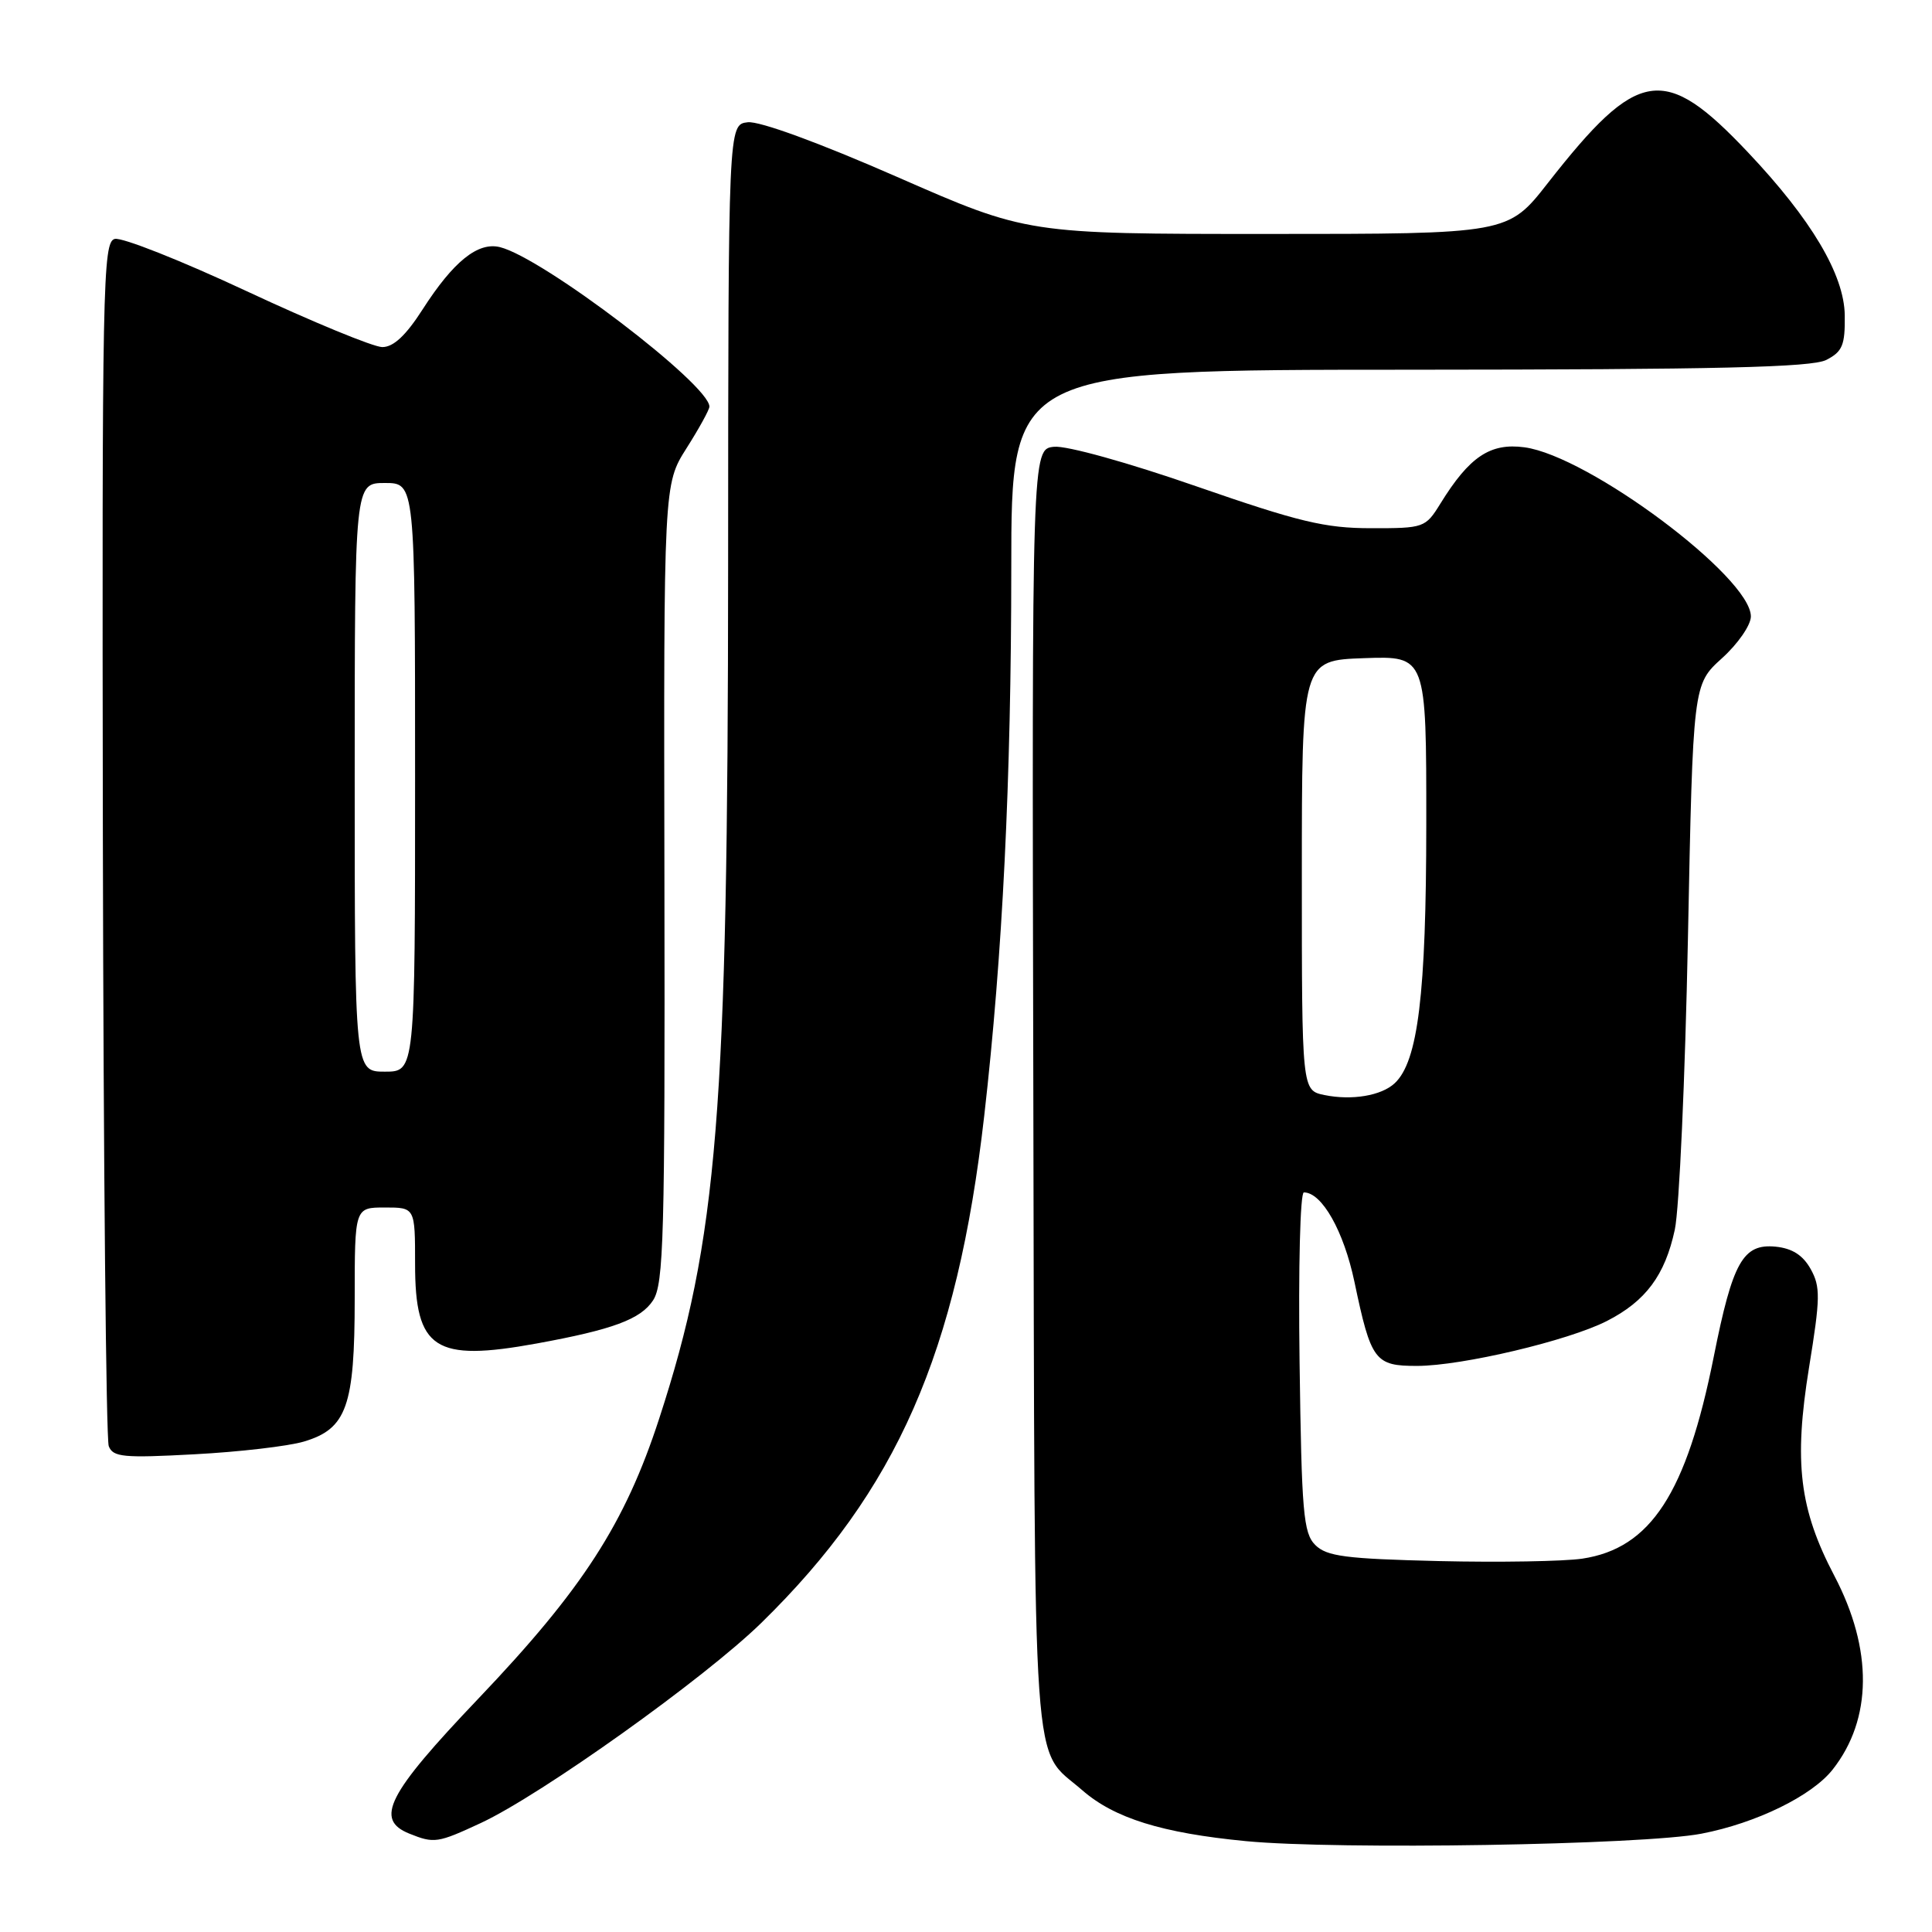 <?xml version="1.0" encoding="UTF-8" standalone="no"?>
<!DOCTYPE svg PUBLIC "-//W3C//DTD SVG 1.1//EN" "http://www.w3.org/Graphics/SVG/1.1/DTD/svg11.dtd" >
<svg xmlns="http://www.w3.org/2000/svg" xmlns:xlink="http://www.w3.org/1999/xlink" version="1.1" viewBox="0 0 256 256">
 <g >
 <path fill="currentColor"
d=" M 225.46 242.97 C 232.72 241.57 240.10 237.96 242.84 234.47 C 248.10 227.79 248.18 218.57 243.07 208.82 C 238.42 199.96 237.67 193.79 239.71 181.18 C 241.21 171.96 241.23 170.50 239.92 168.15 C 238.89 166.31 237.47 165.41 235.28 165.19 C 230.95 164.77 229.59 167.19 227.08 179.78 C 223.47 197.87 218.72 205.17 209.66 206.53 C 207.22 206.89 198.67 207.04 190.65 206.85 C 178.29 206.55 175.80 206.23 174.28 204.72 C 172.70 203.13 172.47 200.45 172.20 180.47 C 172.03 167.99 172.28 158.00 172.77 158.00 C 175.16 158.00 178.05 163.12 179.47 169.85 C 181.67 180.33 182.17 181.00 187.79 180.99 C 193.72 180.98 207.81 177.65 212.92 175.04 C 218.07 172.41 220.62 168.98 221.92 162.94 C 222.51 160.20 223.29 142.82 223.66 124.33 C 224.33 90.70 224.33 90.70 228.16 87.23 C 230.28 85.32 232.00 82.83 232.00 81.68 C 232.00 76.47 210.51 60.42 202.00 59.27 C 197.46 58.66 194.70 60.51 190.86 66.73 C 188.88 69.93 188.69 70.00 181.67 69.99 C 175.57 69.99 172.13 69.16 158.55 64.45 C 149.49 61.30 141.33 59.03 139.67 59.20 C 136.73 59.50 136.73 59.50 136.92 144.50 C 137.13 238.20 136.65 231.31 143.40 237.21 C 147.65 240.92 153.97 242.89 165.09 243.96 C 177.23 245.13 217.73 244.47 225.46 242.97 Z  M 63.73 241.55 C 71.73 237.82 93.36 222.39 100.87 215.05 C 118.83 197.49 126.83 179.30 130.42 147.81 C 132.85 126.52 133.99 103.43 134.00 75.25 C 134.00 49.00 134.00 49.00 186.75 48.99 C 227.68 48.97 240.06 48.68 242.00 47.69 C 244.14 46.59 244.49 45.73 244.44 41.78 C 244.37 36.40 240.02 29.07 231.60 20.17 C 220.50 8.43 217.07 8.96 205.10 24.25 C 199.82 31.00 199.82 31.00 167.97 31.00 C 136.11 31.00 136.11 31.00 118.89 23.45 C 108.53 18.91 100.63 16.02 99.08 16.20 C 96.50 16.50 96.50 16.50 96.48 75.00 C 96.45 147.51 95.10 164.18 87.35 187.96 C 82.82 201.88 77.20 210.58 63.39 225.07 C 51.31 237.75 49.60 241.10 54.25 242.97 C 57.53 244.29 57.99 244.22 63.73 241.55 Z  M 40.25 191.02 C 45.94 189.33 47.00 186.36 47.00 172.05 C 47.00 160.00 47.00 160.00 51.00 160.00 C 55.00 160.00 55.00 160.00 55.00 167.50 C 55.00 178.80 57.59 180.48 71.11 178.02 C 81.20 176.18 84.89 174.81 86.53 172.31 C 87.95 170.14 88.12 163.93 88.04 117.02 C 87.94 64.17 87.94 64.17 90.97 59.39 C 92.64 56.76 94.00 54.28 94.00 53.88 C 94.00 50.96 71.97 34.18 66.26 32.75 C 63.33 32.02 60.09 34.63 56.01 40.98 C 53.78 44.46 52.13 46.00 50.65 45.99 C 49.47 45.98 41.39 42.65 32.70 38.59 C 24.01 34.53 16.14 31.41 15.20 31.66 C 13.62 32.07 13.51 37.51 13.63 111.03 C 13.71 154.44 14.06 190.70 14.41 191.62 C 14.97 193.08 16.36 193.21 25.77 192.70 C 31.67 192.39 38.19 191.63 40.25 191.02 Z  M 175.50 145.10 C 172.50 144.48 172.50 144.48 172.50 115.99 C 172.50 87.50 172.50 87.50 180.75 87.21 C 189.00 86.92 189.00 86.92 188.99 109.21 C 188.98 131.80 187.89 140.66 184.80 143.54 C 183.03 145.19 179.12 145.84 175.50 145.10 Z  M 47.00 103.00 C 47.00 64.00 47.00 64.00 51.00 64.00 C 55.00 64.00 55.00 64.00 55.00 103.00 C 55.00 142.00 55.00 142.00 51.00 142.00 C 47.00 142.00 47.00 142.00 47.00 103.00 Z "/>
</g>
</svg>